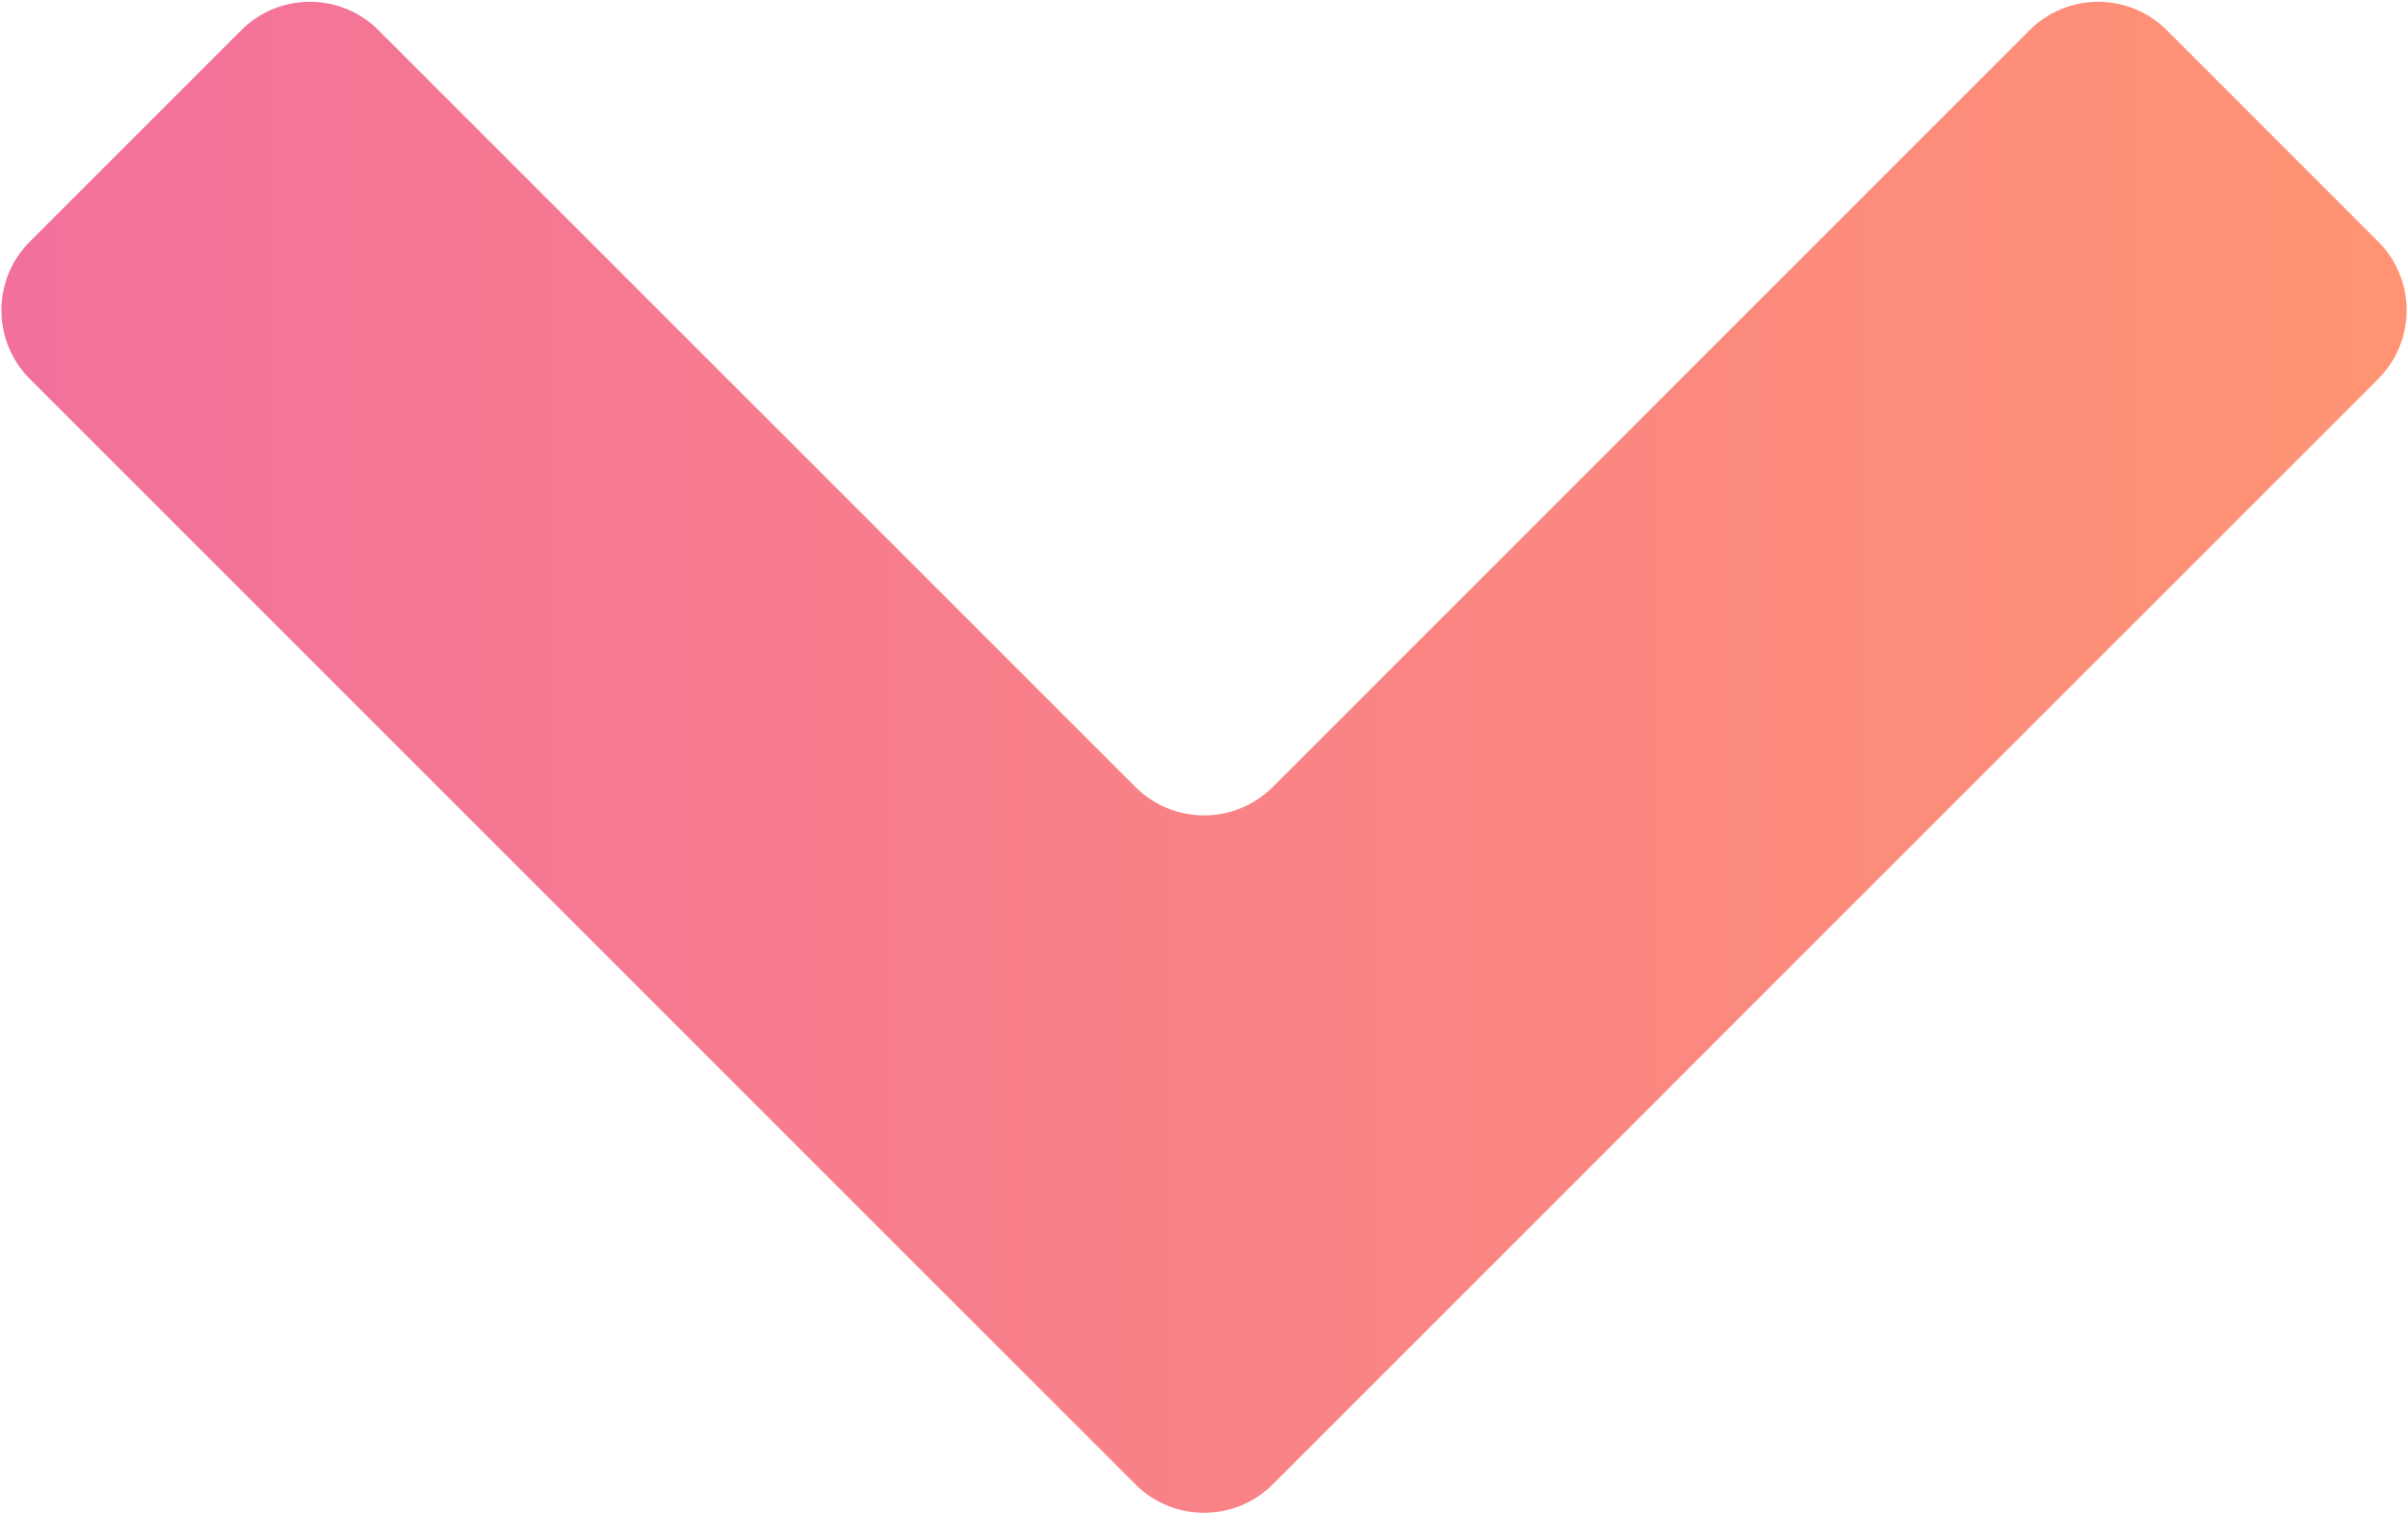 <svg width="496" height="312" viewBox="0 0 496 312" fill="none" xmlns="http://www.w3.org/2000/svg">
<path d="M446.331 6.231C438.521 -1.581 425.856 -1.582 418.045 6.229L262.16 162.114C254.35 169.924 241.687 169.924 233.877 162.114L77.972 6.226C70.162 -1.584 57.499 -1.584 49.689 6.226L6.143 49.772C-1.668 57.583 -1.668 70.247 6.143 78.057L233.876 305.773C241.687 313.584 254.35 313.583 262.161 305.772L489.861 78.055C497.67 70.245 497.671 57.584 489.862 49.773L446.331 6.231Z" fill="url(#paint0_linear)"/>
<defs>
<linearGradient id="paint0_linear" x1="-8" y1="156" x2="504" y2="156" gradientUnits="userSpaceOnUse">
<stop stop-color="#F2709C"/>
<stop offset="1" stop-color="#FF9472"/>
</linearGradient>
</defs>
</svg>
